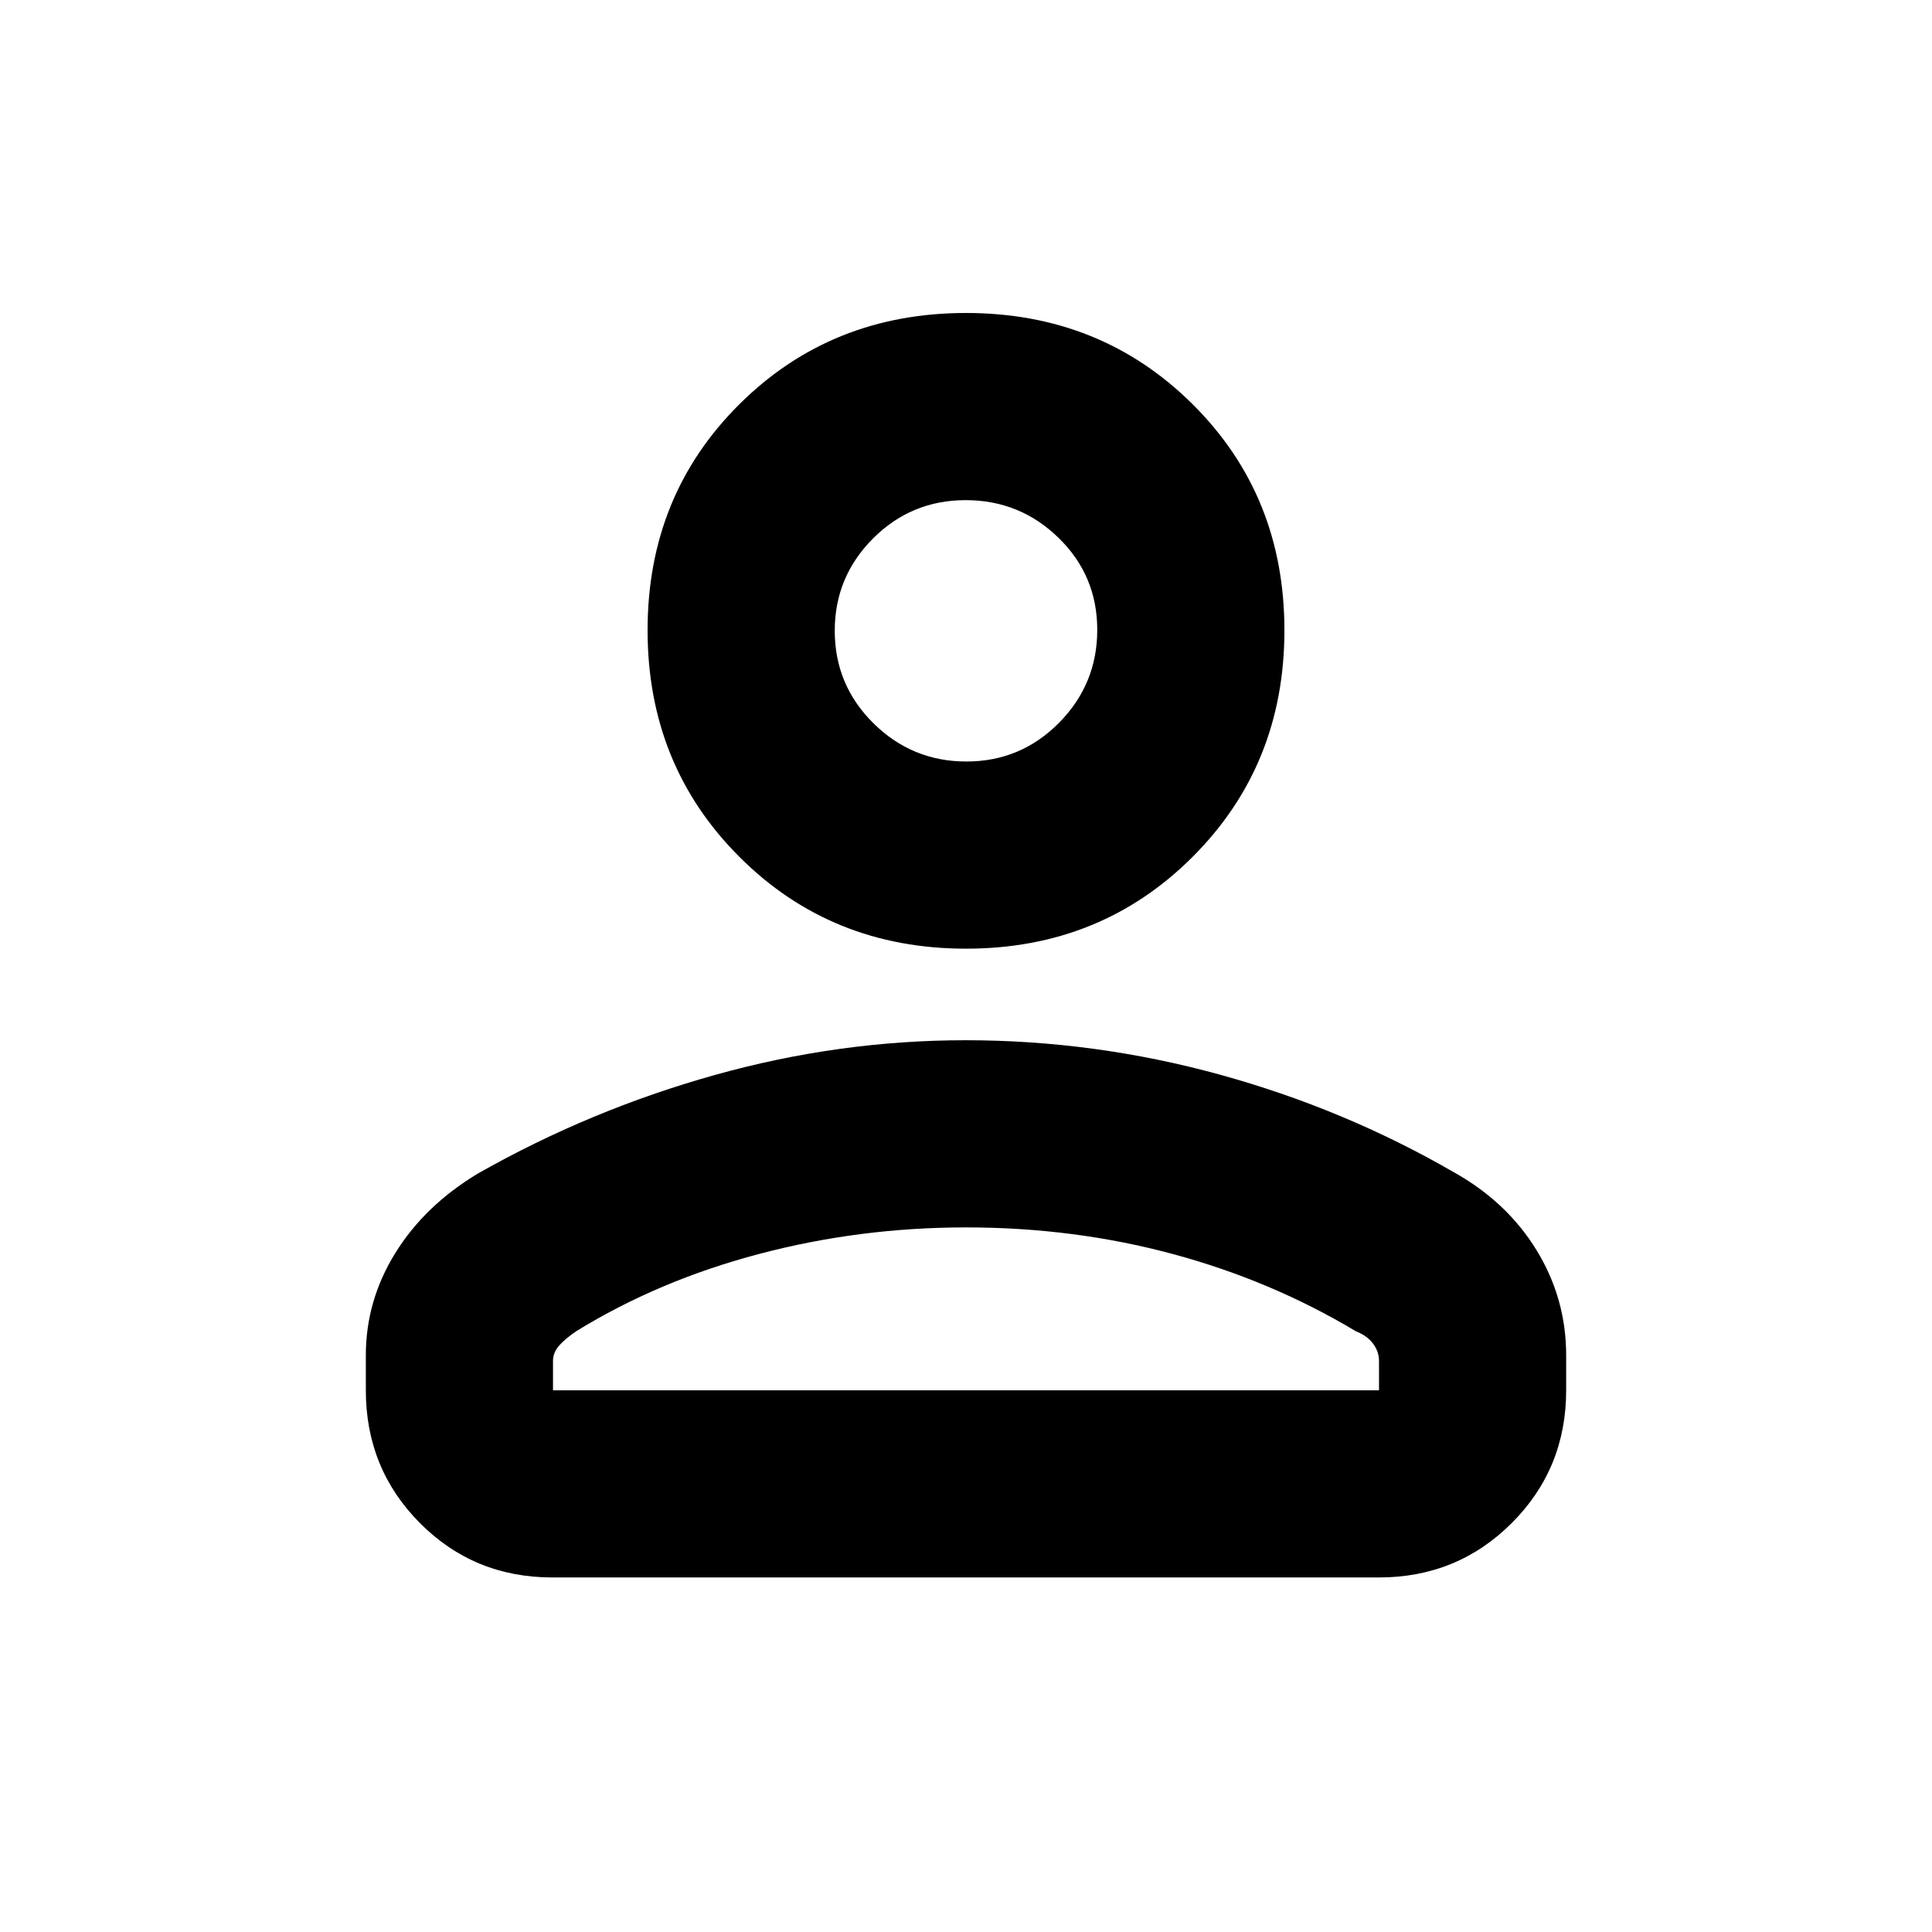<svg xmlns="http://www.w3.org/2000/svg" height="20" viewBox="0 -960 960 960" width="20"><path d="M480-488.61q-66.98 0-112.6-45.62-45.62-45.62-45.62-112.6 0-66.98 45.62-112.31 45.62-45.34 112.6-45.34 66.98 0 112.6 45.34 45.62 45.33 45.62 112.31t-45.62 112.6q-45.62 45.62-112.6 45.62ZM181.78-269.17v-17.38q0-27.23 14.69-50.89 14.68-23.65 41.07-39.48 55.68-31.56 117.46-48.87 61.78-17.32 124.79-17.32 64.1 0 126.11 17.03 62.01 17.04 116.56 48.59 26.39 14.75 41.07 38.75 14.69 24 14.69 52.19v17.38q0 38.94-27.04 65.97t-66 27.03H274.5q-38.96 0-65.84-27.03-26.88-27.03-26.88-65.97Zm93 0h410.44v-14.53q0-4.81-3.03-8.75-3.02-3.95-8.47-6.05-42.11-25.24-91.09-38.42-48.98-13.19-102.63-13.19-52.87 0-102.8 13.19-49.94 13.18-90.92 38.42-5.5 3.75-8.5 7.18-3 3.43-3 7.62v14.53Zm205.41-312.44q26.98 0 46.01-19.21 19.02-19.22 19.02-46.2 0-26.98-19.22-45.72-19.21-18.74-46.19-18.74-26.98 0-46.01 19.05-19.02 19.06-19.02 45.81 0 26.99 19.22 46 19.21 19.01 46.19 19.01Zm-.19-65.22Zm0 377.66Z"/></svg>
